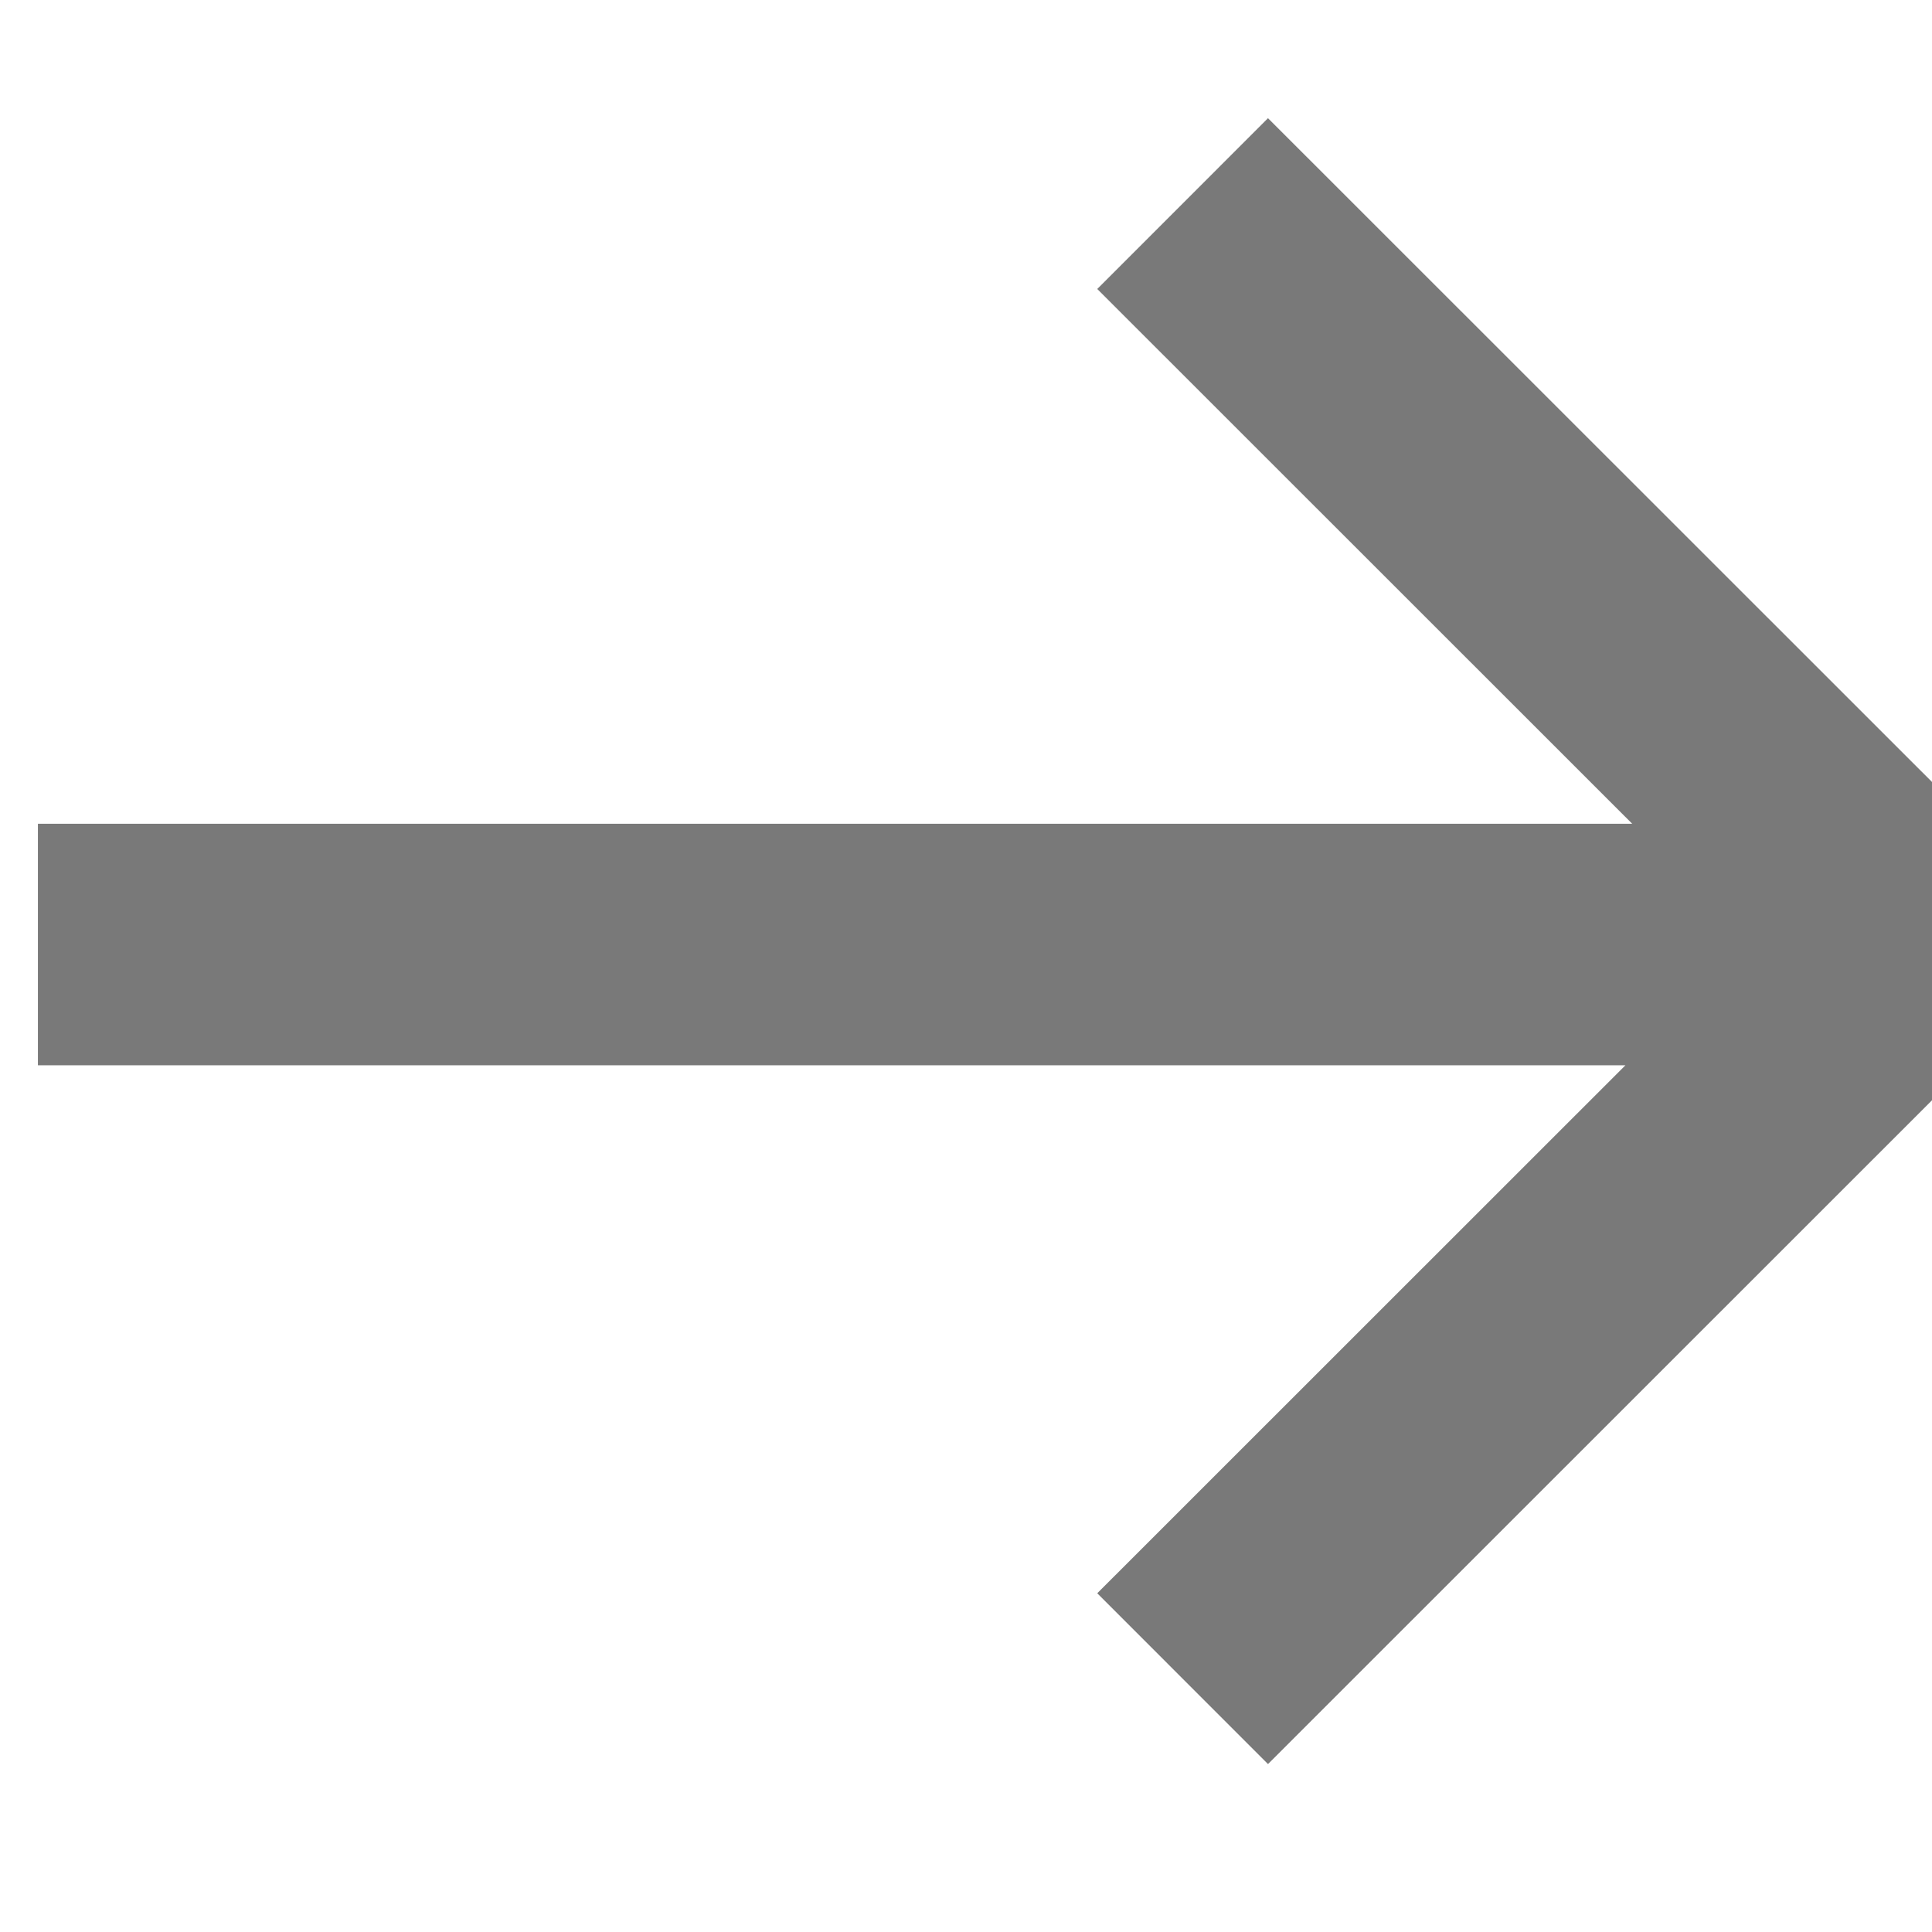<svg width="8" height="8" viewBox="0 0 8 8" fill="none" xmlns="http://www.w3.org/2000/svg">
    <path d="M.157 3.911h7.794M4.897 6.951l2.984-2.983a.1.1 0 0 0 0-.142L4.897.843" stroke="#797979"/>
</svg>
